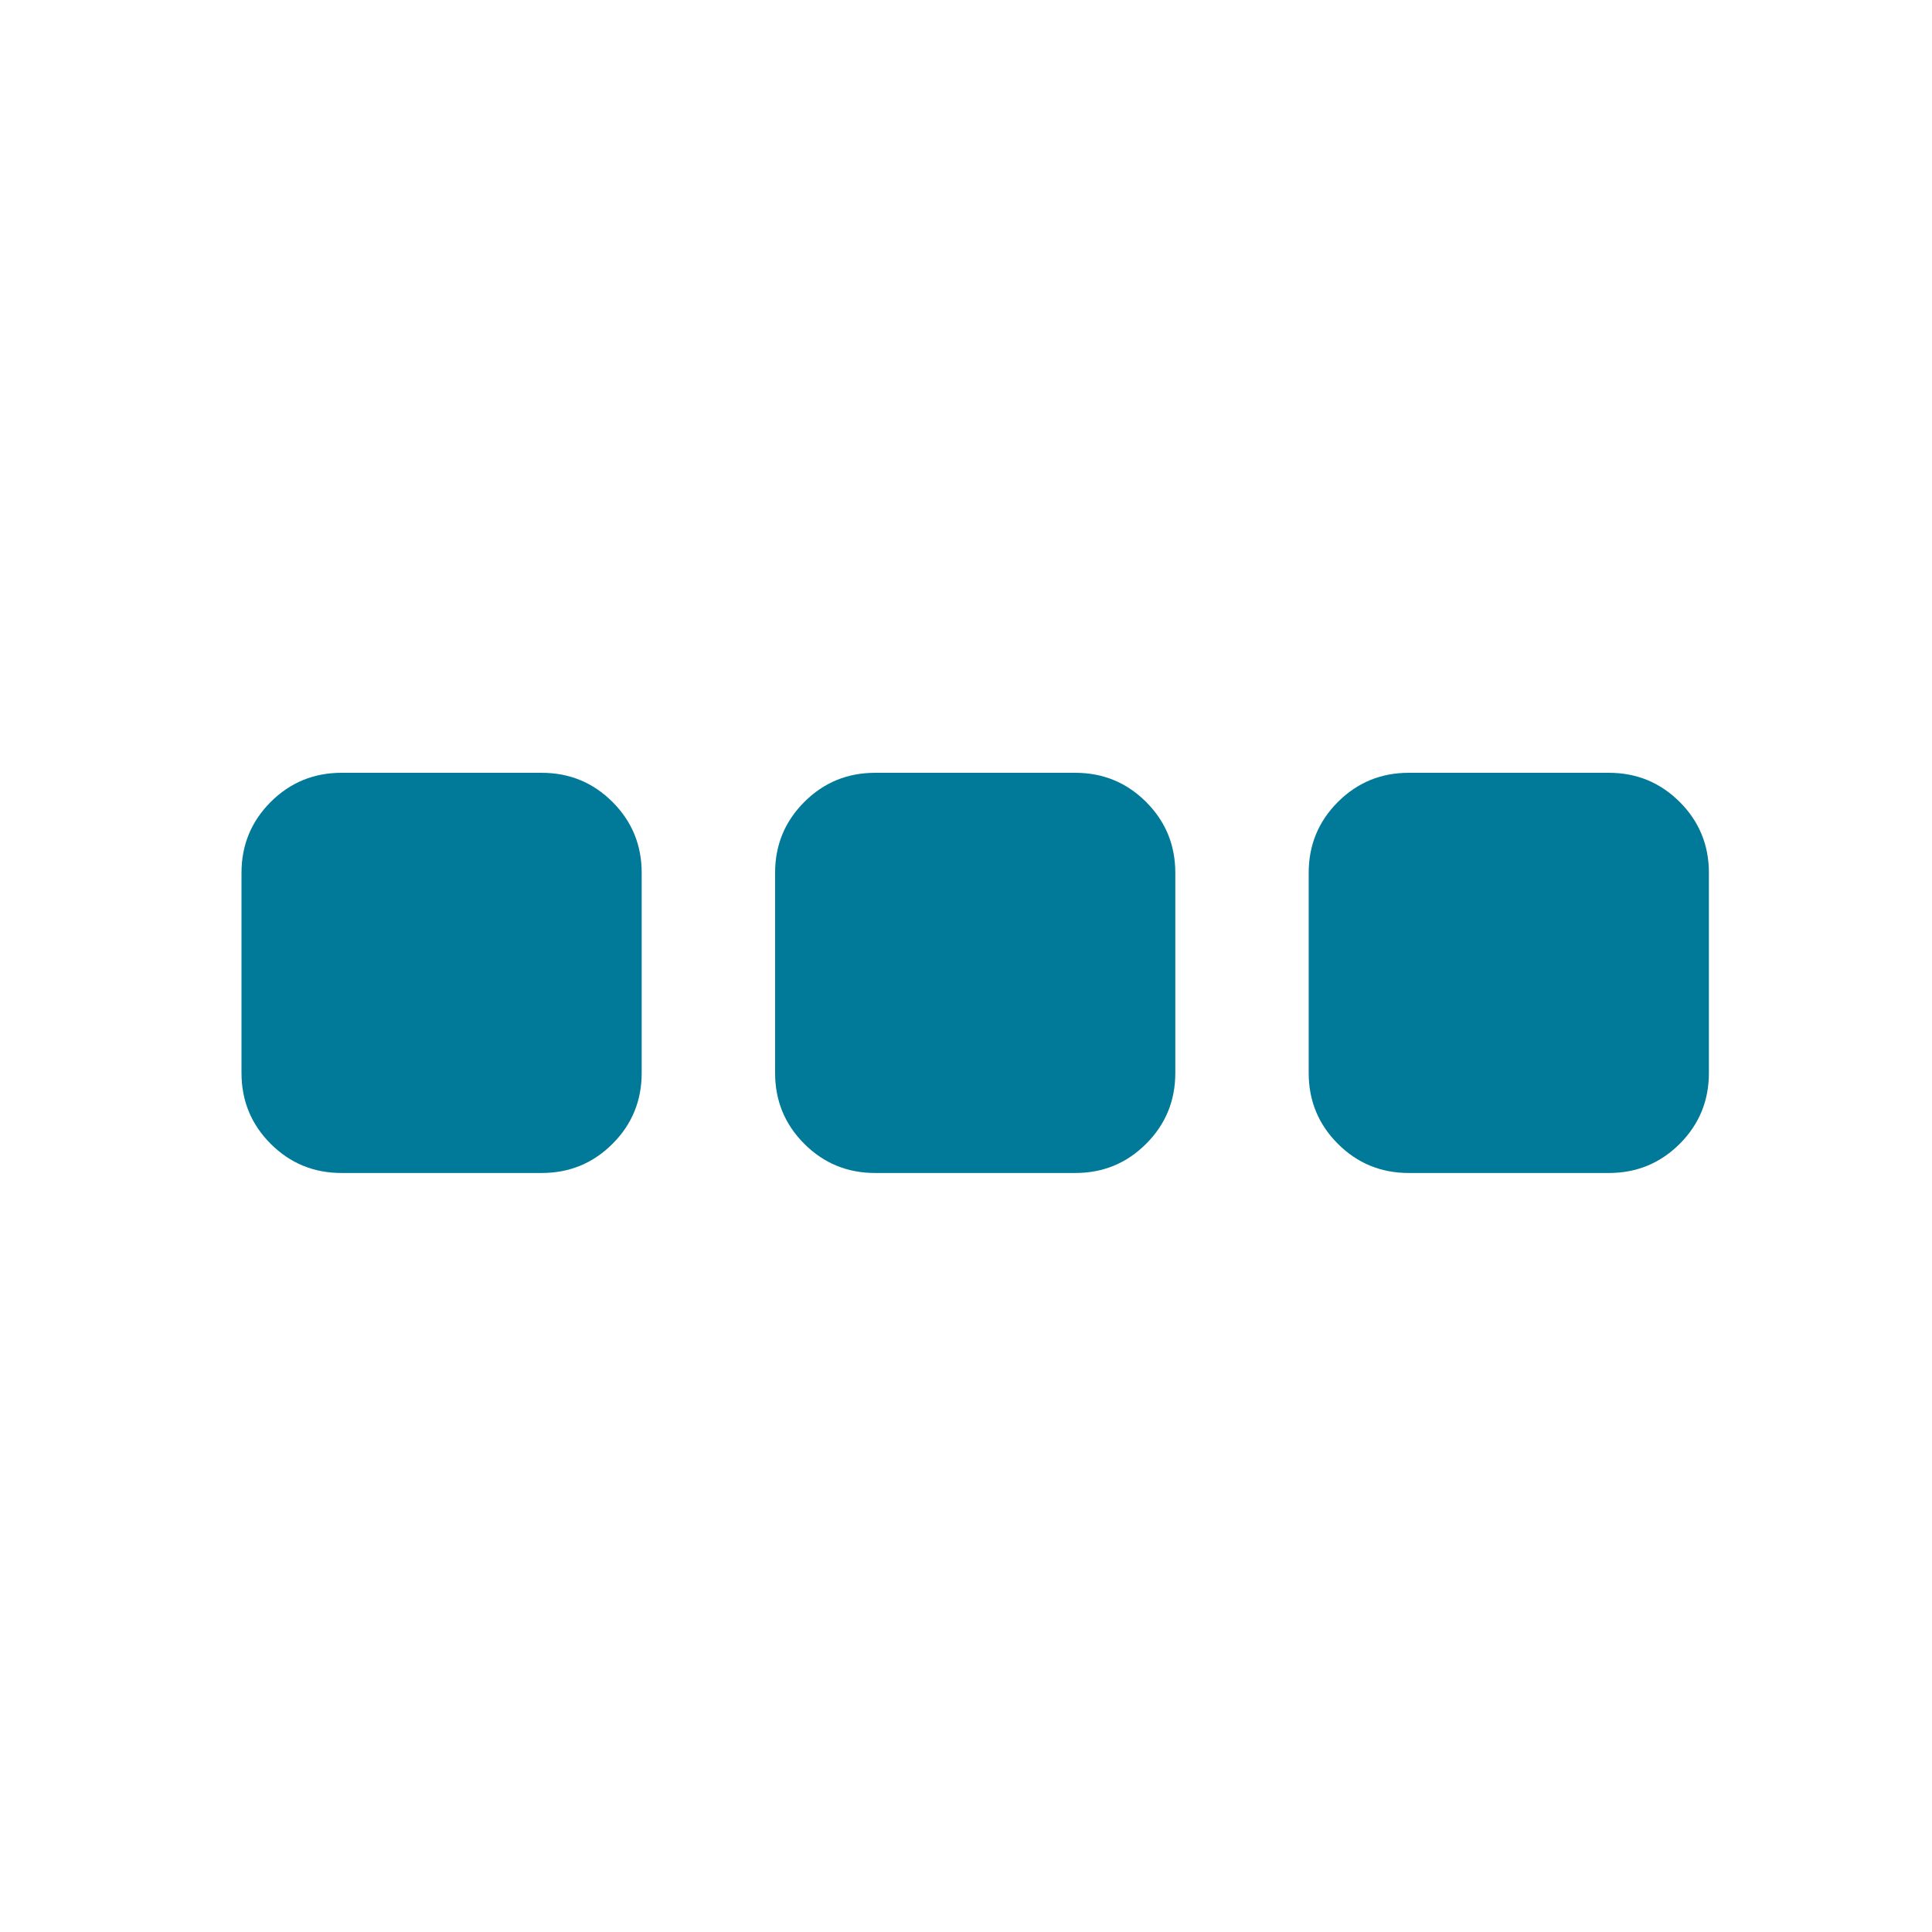 <svg viewBox="0 0 80 80" version="1.1" xmlns="http://www.w3.org/2000/svg" xmlns:xlink="http://www.w3.org/1999/xlink">
  <title>icon-more</title>
  <desc></desc>
  <g id="icon-more" stroke="none" stroke-width="1" fill="none" fill-rule="evenodd">
    <path d="M26.571,36.143 L26.571,44.429 C26.571,45.579 26.169,46.558 25.363,47.363 C24.558,48.169 23.579,48.571 22.429,48.571 L14.143,48.571 C12.992,48.571 12.014,48.169 11.208,47.363 C10.403,46.558 10,45.579 10,44.429 L10,36.143 C10,34.992 10.403,34.014 11.208,33.208 C12.014,32.403 12.992,32 14.143,32 L22.429,32 C23.579,32 24.558,32.403 25.363,33.208 C26.169,34.014 26.571,34.992 26.571,36.143 Z" id="Path" fill="#007A98" class="theme-icon-color"></path>
    <path d="M48.667,36.143 L48.667,44.429 C48.667,45.579 48.264,46.558 47.458,47.363 C46.653,48.169 45.675,48.571 44.524,48.571 L36.238,48.571 C35.087,48.571 34.109,48.169 33.304,47.363 C32.498,46.558 32.095,45.579 32.095,44.429 L32.095,36.143 C32.095,34.992 32.498,34.014 33.304,33.208 C34.109,32.403 35.087,32 36.238,32 L44.524,32 C45.675,32 46.653,32.403 47.458,33.208 C48.264,34.014 48.667,34.992 48.667,36.143 Z" id="Path" fill="#007A98" class="theme-icon-color"></path>
    <path d="M70.762,36.143 L70.762,44.429 C70.762,45.579 70.359,46.558 69.554,47.363 C68.748,48.169 67.77,48.571 66.619,48.571 L58.333,48.571 C57.183,48.571 56.204,48.169 55.399,47.363 C54.593,46.558 54.19,45.579 54.19,44.429 L54.19,36.143 C54.19,34.992 54.593,34.014 55.399,33.208 C56.204,32.403 57.183,32 58.333,32 L66.619,32 C67.77,32 68.748,32.403 69.554,33.208 C70.359,34.014 70.762,34.992 70.762,36.143 Z" id="Path" fill="#007A98" class="theme-icon-color"></path>
  </g>
</svg>
